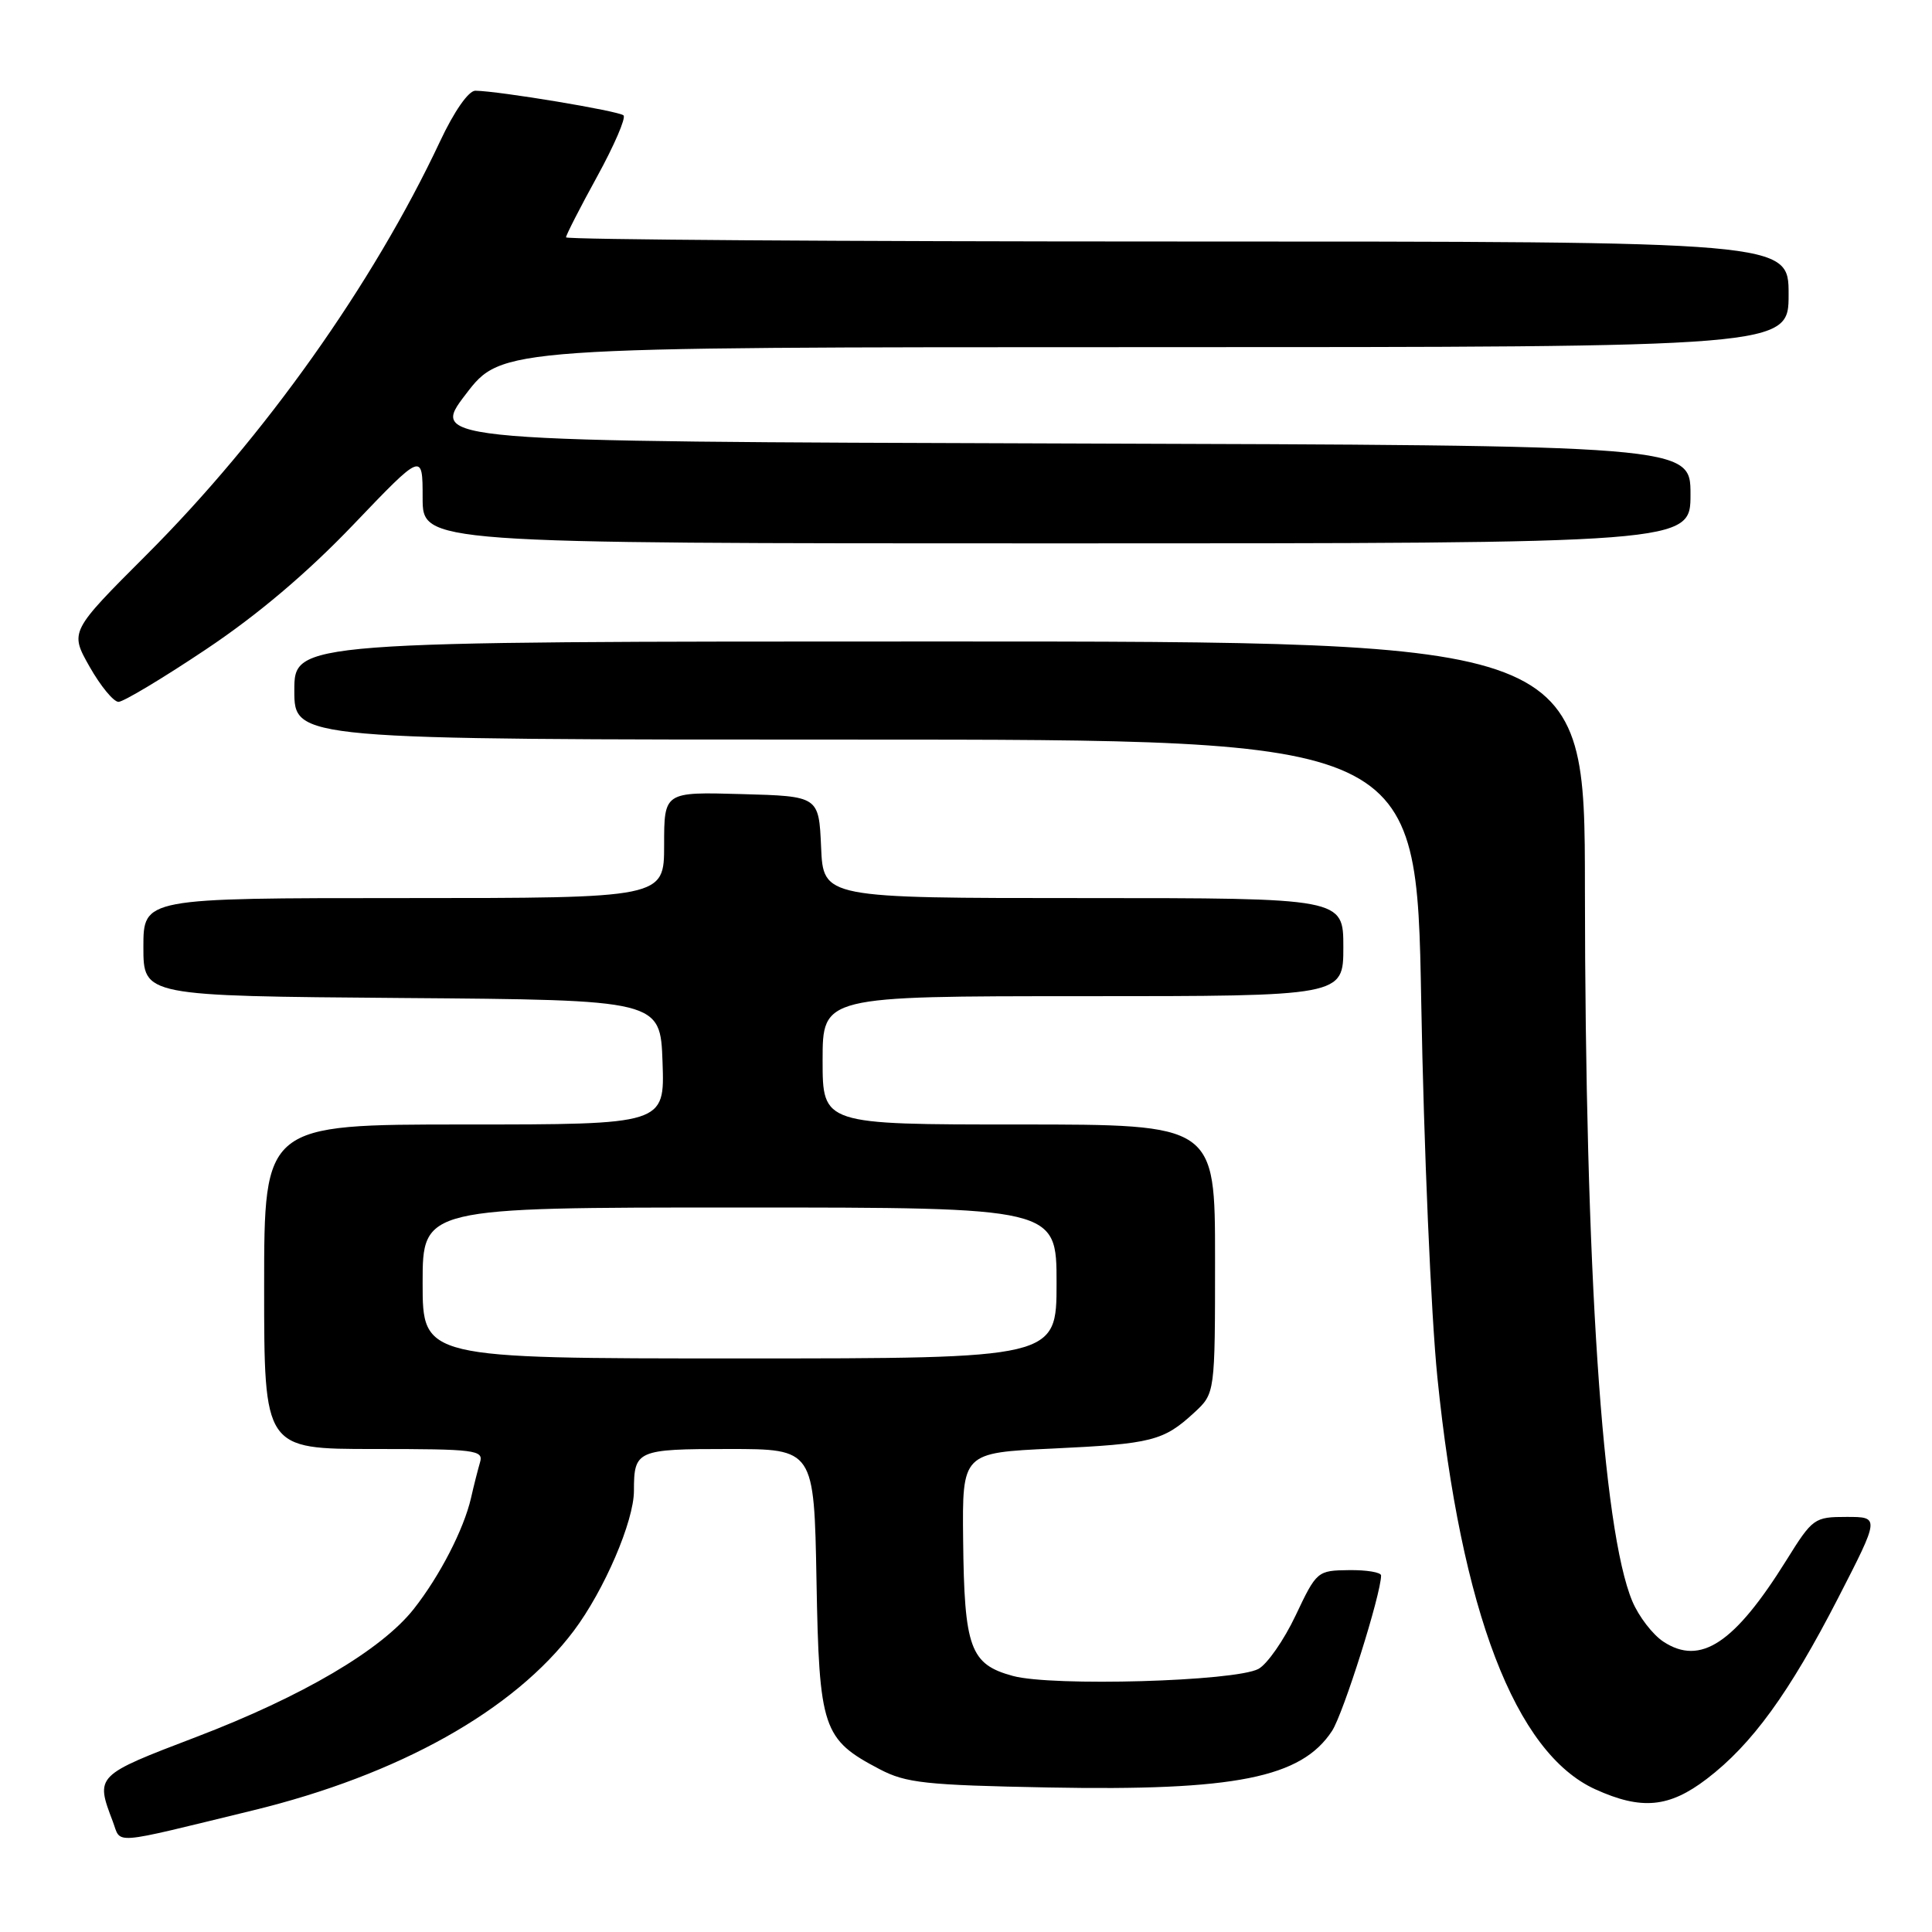 <?xml version="1.0" encoding="UTF-8" standalone="no"?>
<!DOCTYPE svg PUBLIC "-//W3C//DTD SVG 1.1//EN" "http://www.w3.org/Graphics/SVG/1.1/DTD/svg11.dtd" >
<svg xmlns="http://www.w3.org/2000/svg" xmlns:xlink="http://www.w3.org/1999/xlink" version="1.1" viewBox="0 0 256 256">
 <g >
 <path fill="currentColor"
d=" M 33.50 239.89 C 52.85 235.18 68.09 226.65 76.03 216.09 C 80.07 210.71 84.00 201.56 84.00 197.54 C 84.00 192.17 84.38 192.00 96.54 192.00 C 107.87 192.00 107.87 192.00 108.19 209.43 C 108.54 229.10 109.00 230.47 116.56 234.43 C 120.04 236.26 122.64 236.54 138.91 236.85 C 163.67 237.32 172.43 235.57 176.50 229.36 C 178.00 227.07 183.00 211.22 183.00 208.76 C 183.00 208.34 181.09 208.02 178.75 208.05 C 174.56 208.10 174.46 208.18 171.68 214.05 C 170.13 217.33 167.91 220.51 166.75 221.14 C 163.64 222.80 139.43 223.49 134.21 222.07 C 128.55 220.53 127.77 218.39 127.62 204.00 C 127.50 192.50 127.50 192.50 139.50 191.94 C 152.63 191.32 154.18 190.93 158.25 187.17 C 161.00 184.63 161.00 184.63 161.00 166.81 C 161.00 149.00 161.00 149.00 135.00 149.00 C 109.00 149.00 109.00 149.00 109.00 140.50 C 109.00 132.00 109.00 132.00 143.50 132.00 C 178.00 132.00 178.00 132.00 178.00 125.50 C 178.00 119.00 178.00 119.00 143.55 119.00 C 109.09 119.00 109.09 119.00 108.80 112.25 C 108.50 105.50 108.50 105.50 98.25 105.22 C 88.00 104.93 88.00 104.93 88.00 111.97 C 88.00 119.00 88.00 119.00 53.50 119.00 C 19.00 119.00 19.00 119.00 19.00 125.49 C 19.00 131.97 19.00 131.97 53.25 132.24 C 87.50 132.50 87.50 132.50 87.79 140.75 C 88.08 149.00 88.08 149.00 61.54 149.00 C 35.00 149.00 35.00 149.00 35.00 170.50 C 35.00 192.00 35.00 192.00 49.57 192.00 C 62.97 192.00 64.09 192.14 63.61 193.75 C 63.33 194.71 62.78 196.85 62.41 198.50 C 61.45 202.65 58.28 208.81 54.84 213.18 C 50.56 218.62 40.09 224.78 26.00 230.16 C 12.64 235.26 12.63 235.27 14.94 241.34 C 16.11 244.41 14.35 244.55 33.50 239.89 Z  M 226.16 235.71 C 232.15 231.14 237.09 224.33 243.56 211.75 C 249.08 201.00 249.08 201.00 244.68 201.00 C 240.41 201.00 240.18 201.16 236.70 206.75 C 229.83 217.77 225.32 220.75 220.41 217.53 C 218.99 216.60 217.14 214.19 216.29 212.17 C 212.32 202.72 210.04 168.35 210.01 117.75 C 210.00 85.00 210.00 85.00 124.50 85.00 C 39.00 85.00 39.00 85.00 39.00 91.50 C 39.00 98.00 39.00 98.00 113.35 98.00 C 187.70 98.00 187.70 98.00 188.32 132.75 C 188.66 151.86 189.62 174.25 190.46 182.50 C 193.61 213.55 200.79 232.27 211.38 237.09 C 217.51 239.87 221.16 239.53 226.16 235.71 Z  M 27.27 86.06 C 34.16 81.46 40.73 75.89 46.82 69.52 C 56.00 59.92 56.00 59.92 56.00 65.96 C 56.00 72.00 56.00 72.00 140.00 72.00 C 224.00 72.00 224.00 72.00 224.00 65.51 C 224.00 59.01 224.00 59.01 140.47 58.76 C 56.93 58.50 56.93 58.50 61.71 52.25 C 66.48 46.00 66.48 46.00 151.74 46.00 C 237.00 46.00 237.00 46.00 237.00 39.00 C 237.00 32.00 237.00 32.00 156.00 32.00 C 111.45 32.00 75.00 31.75 75.00 31.45 C 75.00 31.15 76.85 27.53 79.12 23.40 C 81.38 19.28 82.96 15.63 82.62 15.29 C 82.04 14.71 66.18 12.07 62.99 12.02 C 62.09 12.01 60.18 14.74 58.30 18.75 C 49.43 37.62 35.03 57.90 19.44 73.49 C 9.24 83.69 9.24 83.69 11.87 88.34 C 13.32 90.90 15.04 92.99 15.70 93.00 C 16.35 93.00 21.56 89.88 27.27 86.06 Z  M 56.00 170.00 C 56.00 160.00 56.00 160.00 98.00 160.00 C 140.00 160.00 140.00 160.00 140.00 170.00 C 140.00 180.00 140.00 180.00 98.00 180.00 C 56.00 180.00 56.00 180.00 56.00 170.00 Z "/>
</g>
</svg>